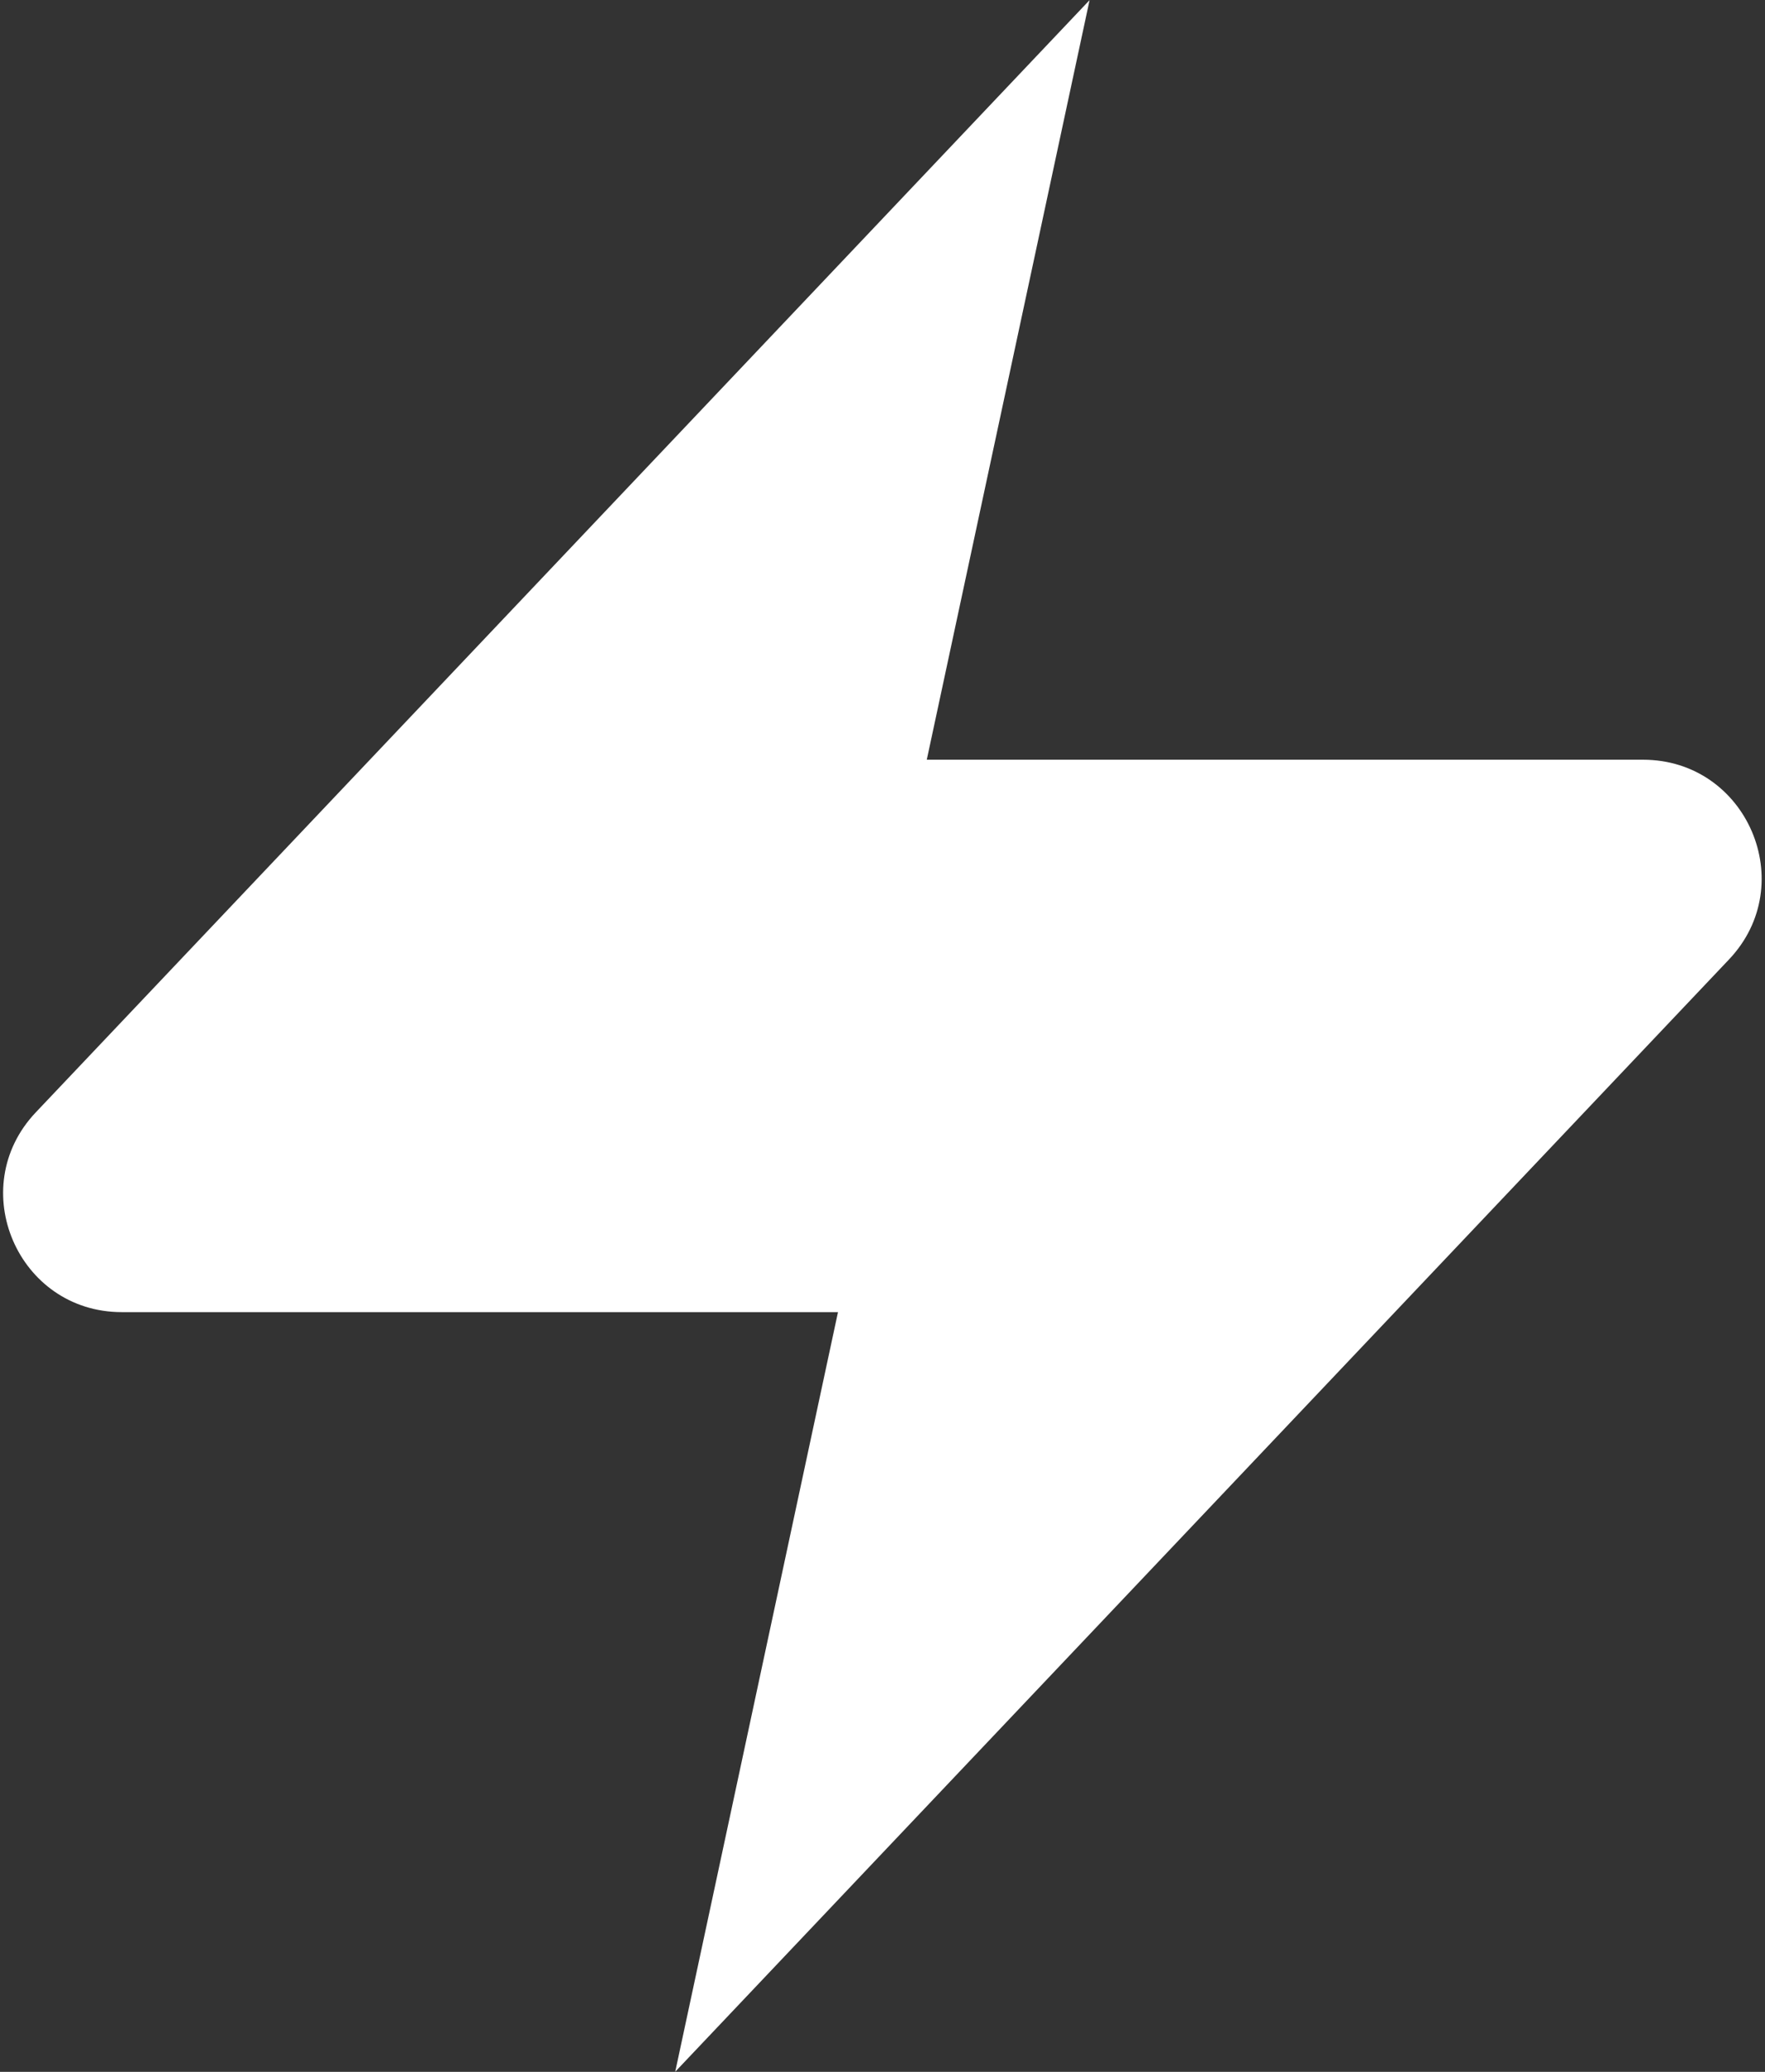 <svg width="46" height="54" viewBox="0 0 46 54" fill="none" xmlns="http://www.w3.org/2000/svg">
<rect x="0" y="0" width="46" height="54" fill="#333333" stroke="none"/>
<path d="M28.397 0.003L0.933 28.992C-0.93 30.958 0.464 34.199 3.173 34.199H21.84L17.598 53.997L45.061 25.008C46.924 23.042 45.53 19.801 42.821 19.801H24.154L28.397 0.003Z" fill="white"/>
</svg>
